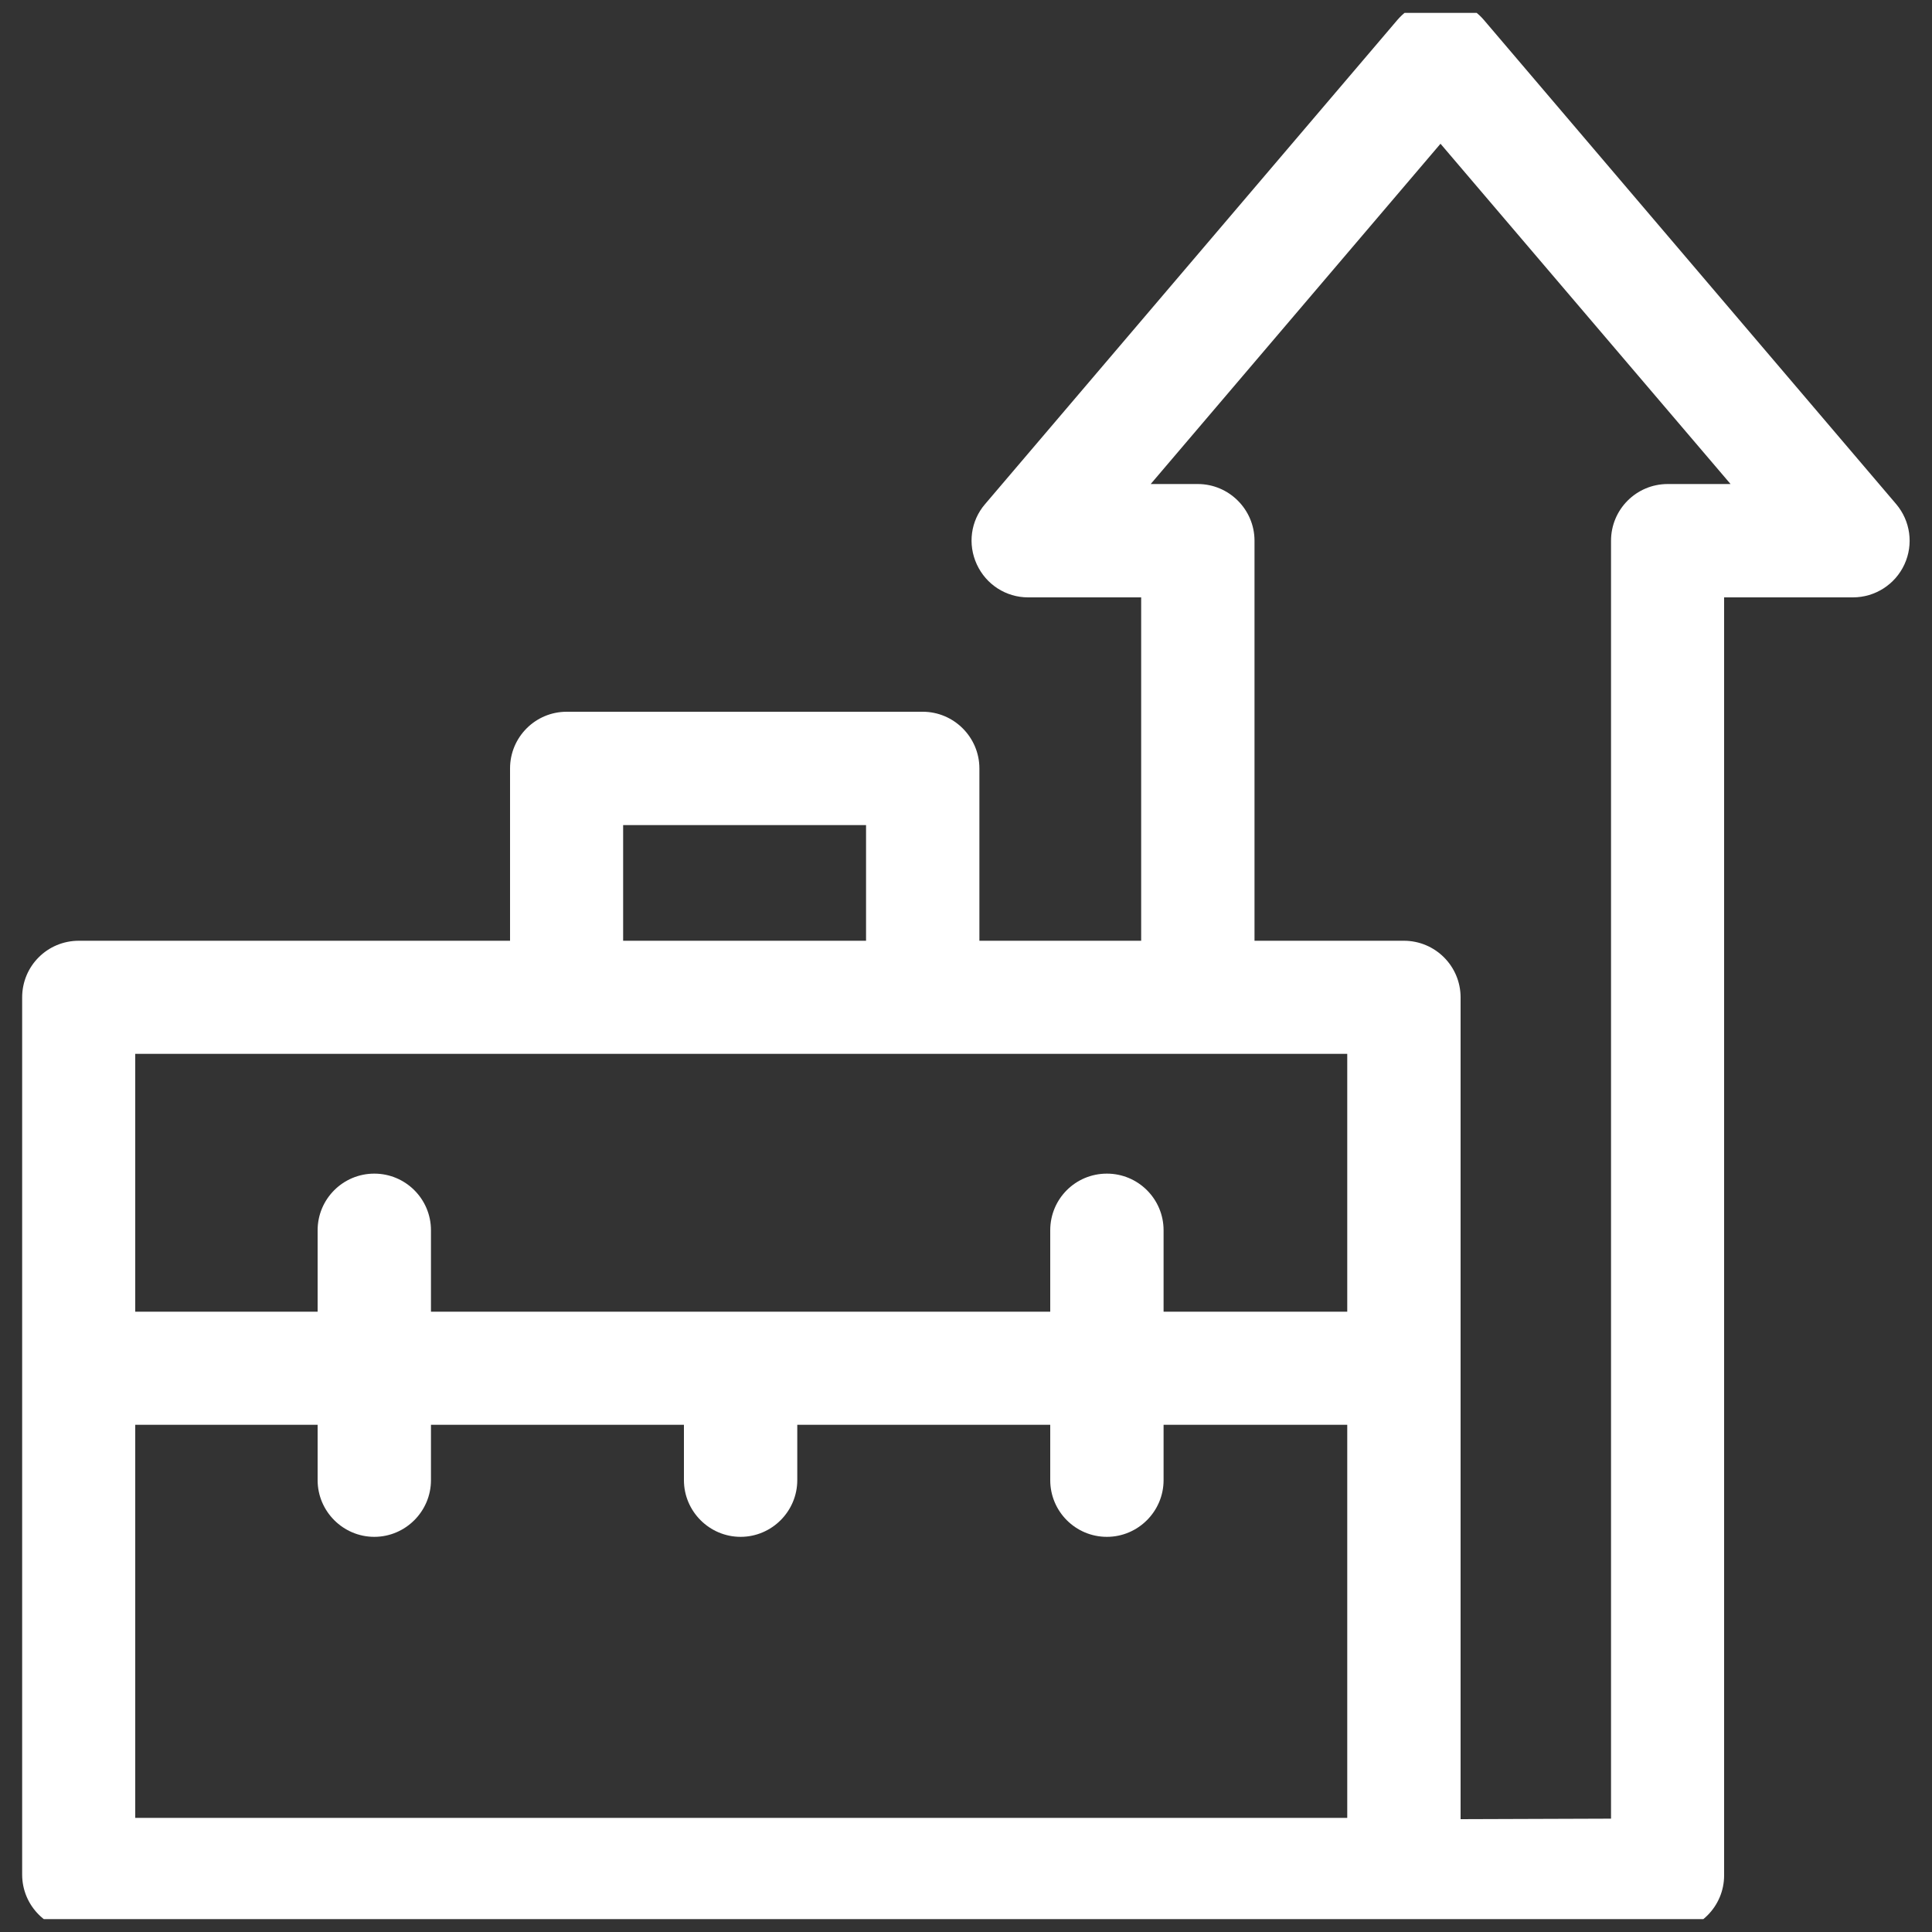 <svg width="75" height="75" viewBox="0 0 75 75" fill="none" xmlns="http://www.w3.org/2000/svg" xmlns:xlink="http://www.w3.org/1999/xlink">
	<rect x="0" y="0" width="75" height="75" fill="#333333" stroke="none"/>
	<desc>
			Created with Pixso.
	</desc>
	<defs>
		<clipPath id="clip7_226">
			<rect id="Established, Profitable Business Icon" rx="0" width="74" height="74" transform="translate(0.5 0.5)" fill="white" fill-opacity="0"/>
		</clipPath>
	</defs>
	<rect id="Established, Profitable Business Icon" rx="0" width="74" height="74" transform="translate(0.5 0.5)" fill="#FFFFFF" fill-opacity="0"/>
	<g clip-path="url(#clip7_226)">
		<path id="Vector" d="M73.61 19.57L57.6 0.77C57.18 0.28 56.57 0 55.92 0C55.28 0 54.67 0.28 54.25 0.77L38.24 19.57C37.68 20.22 37.56 21.13 37.92 21.91C38.28 22.69 39.05 23.19 39.91 23.19L44.3 23.19L44.3 36.52L38.02 36.52L38.02 29.83C38.02 28.62 37.03 27.63 35.82 27.63L22 27.63C20.78 27.63 19.8 28.62 19.8 29.83L19.8 36.52L3.06 36.52C1.84 36.52 0.86 37.5 0.86 38.72L0.86 72.77C0.86 73.98 1.84 74.97 3.06 74.97L64.74 75C65.95 74.99 66.93 74.01 66.93 72.8L66.93 23.19L71.93 23.19C72.79 23.19 73.57 22.69 73.93 21.91C74.29 21.13 74.16 20.22 73.61 19.57ZM24.19 32.03L33.62 32.03L33.62 36.52L24.19 36.52L24.19 32.03ZM52.3 40.91L52.3 50.92L45.17 50.92L45.17 47.76C45.17 46.54 44.18 45.56 42.97 45.56C41.75 45.56 40.77 46.54 40.77 47.76L40.77 50.92L16.73 50.92L16.73 47.76C16.73 46.54 15.74 45.56 14.53 45.56C13.32 45.56 12.33 46.54 12.33 47.76L12.33 50.92L5.25 50.92L5.25 40.91L52.3 40.91ZM5.25 55.31L12.33 55.31L12.33 57.46C12.33 58.67 13.32 59.66 14.53 59.66C15.74 59.66 16.73 58.67 16.73 57.46L16.73 55.31L26.55 55.31L26.55 57.46C26.55 58.67 27.54 59.66 28.75 59.66C29.96 59.66 30.95 58.67 30.95 57.46L30.95 55.31L40.77 55.31L40.77 57.46C40.77 58.67 41.75 59.66 42.97 59.66C44.18 59.66 45.17 58.67 45.17 57.46L45.17 55.31L52.3 55.31L52.3 70.57L5.25 70.57L5.25 55.31ZM64.74 18.79C63.52 18.79 62.54 19.78 62.54 20.99L62.54 70.6L56.7 70.62L56.7 38.72C56.7 37.5 55.71 36.52 54.5 36.52L48.7 36.52L48.7 20.99C48.7 19.78 47.71 18.79 46.5 18.79L44.67 18.79L55.92 5.58L67.18 18.79L64.74 18.79L64.74 18.79Z" fill="#FFFFFF" fill-opacity="1" fill-rule="nonzero"/>
	</g>
</svg>
